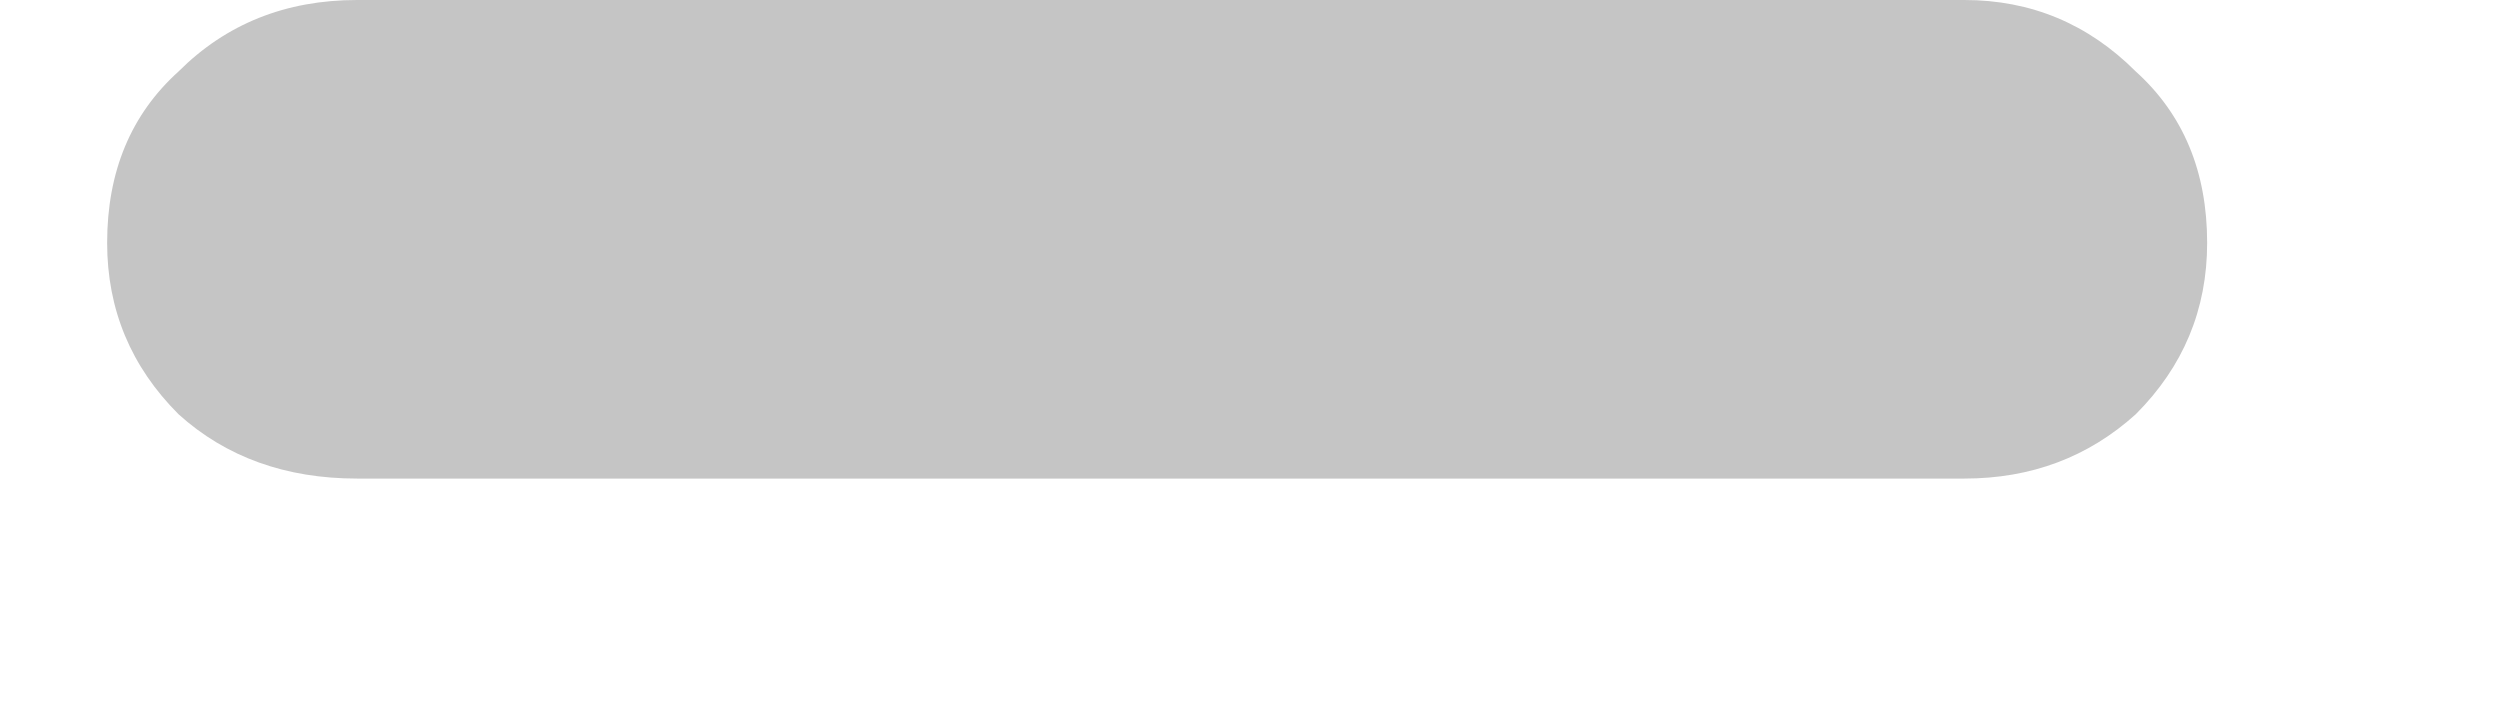<svg width="7" height="2" viewBox="0 0 7 2" fill="none" xmlns="http://www.w3.org/2000/svg">
<path d="M1 1.34C0.8 1.34 0.633 1.28 0.5 1.16C0.367 1.027 0.3 0.867 0.3 0.68C0.3 0.48 0.367 0.32 0.5 0.2C0.633 0.067 0.8 -2.38419e-07 1 -2.38419e-07H5.5C5.687 -2.38419e-07 5.847 0.067 5.98 0.2C6.113 0.32 6.18 0.48 6.18 0.68C6.18 0.867 6.113 1.027 5.98 1.16C5.847 1.28 5.687 1.34 5.5 1.34H1Z" fill="#C5C5C5"/>
</svg>
